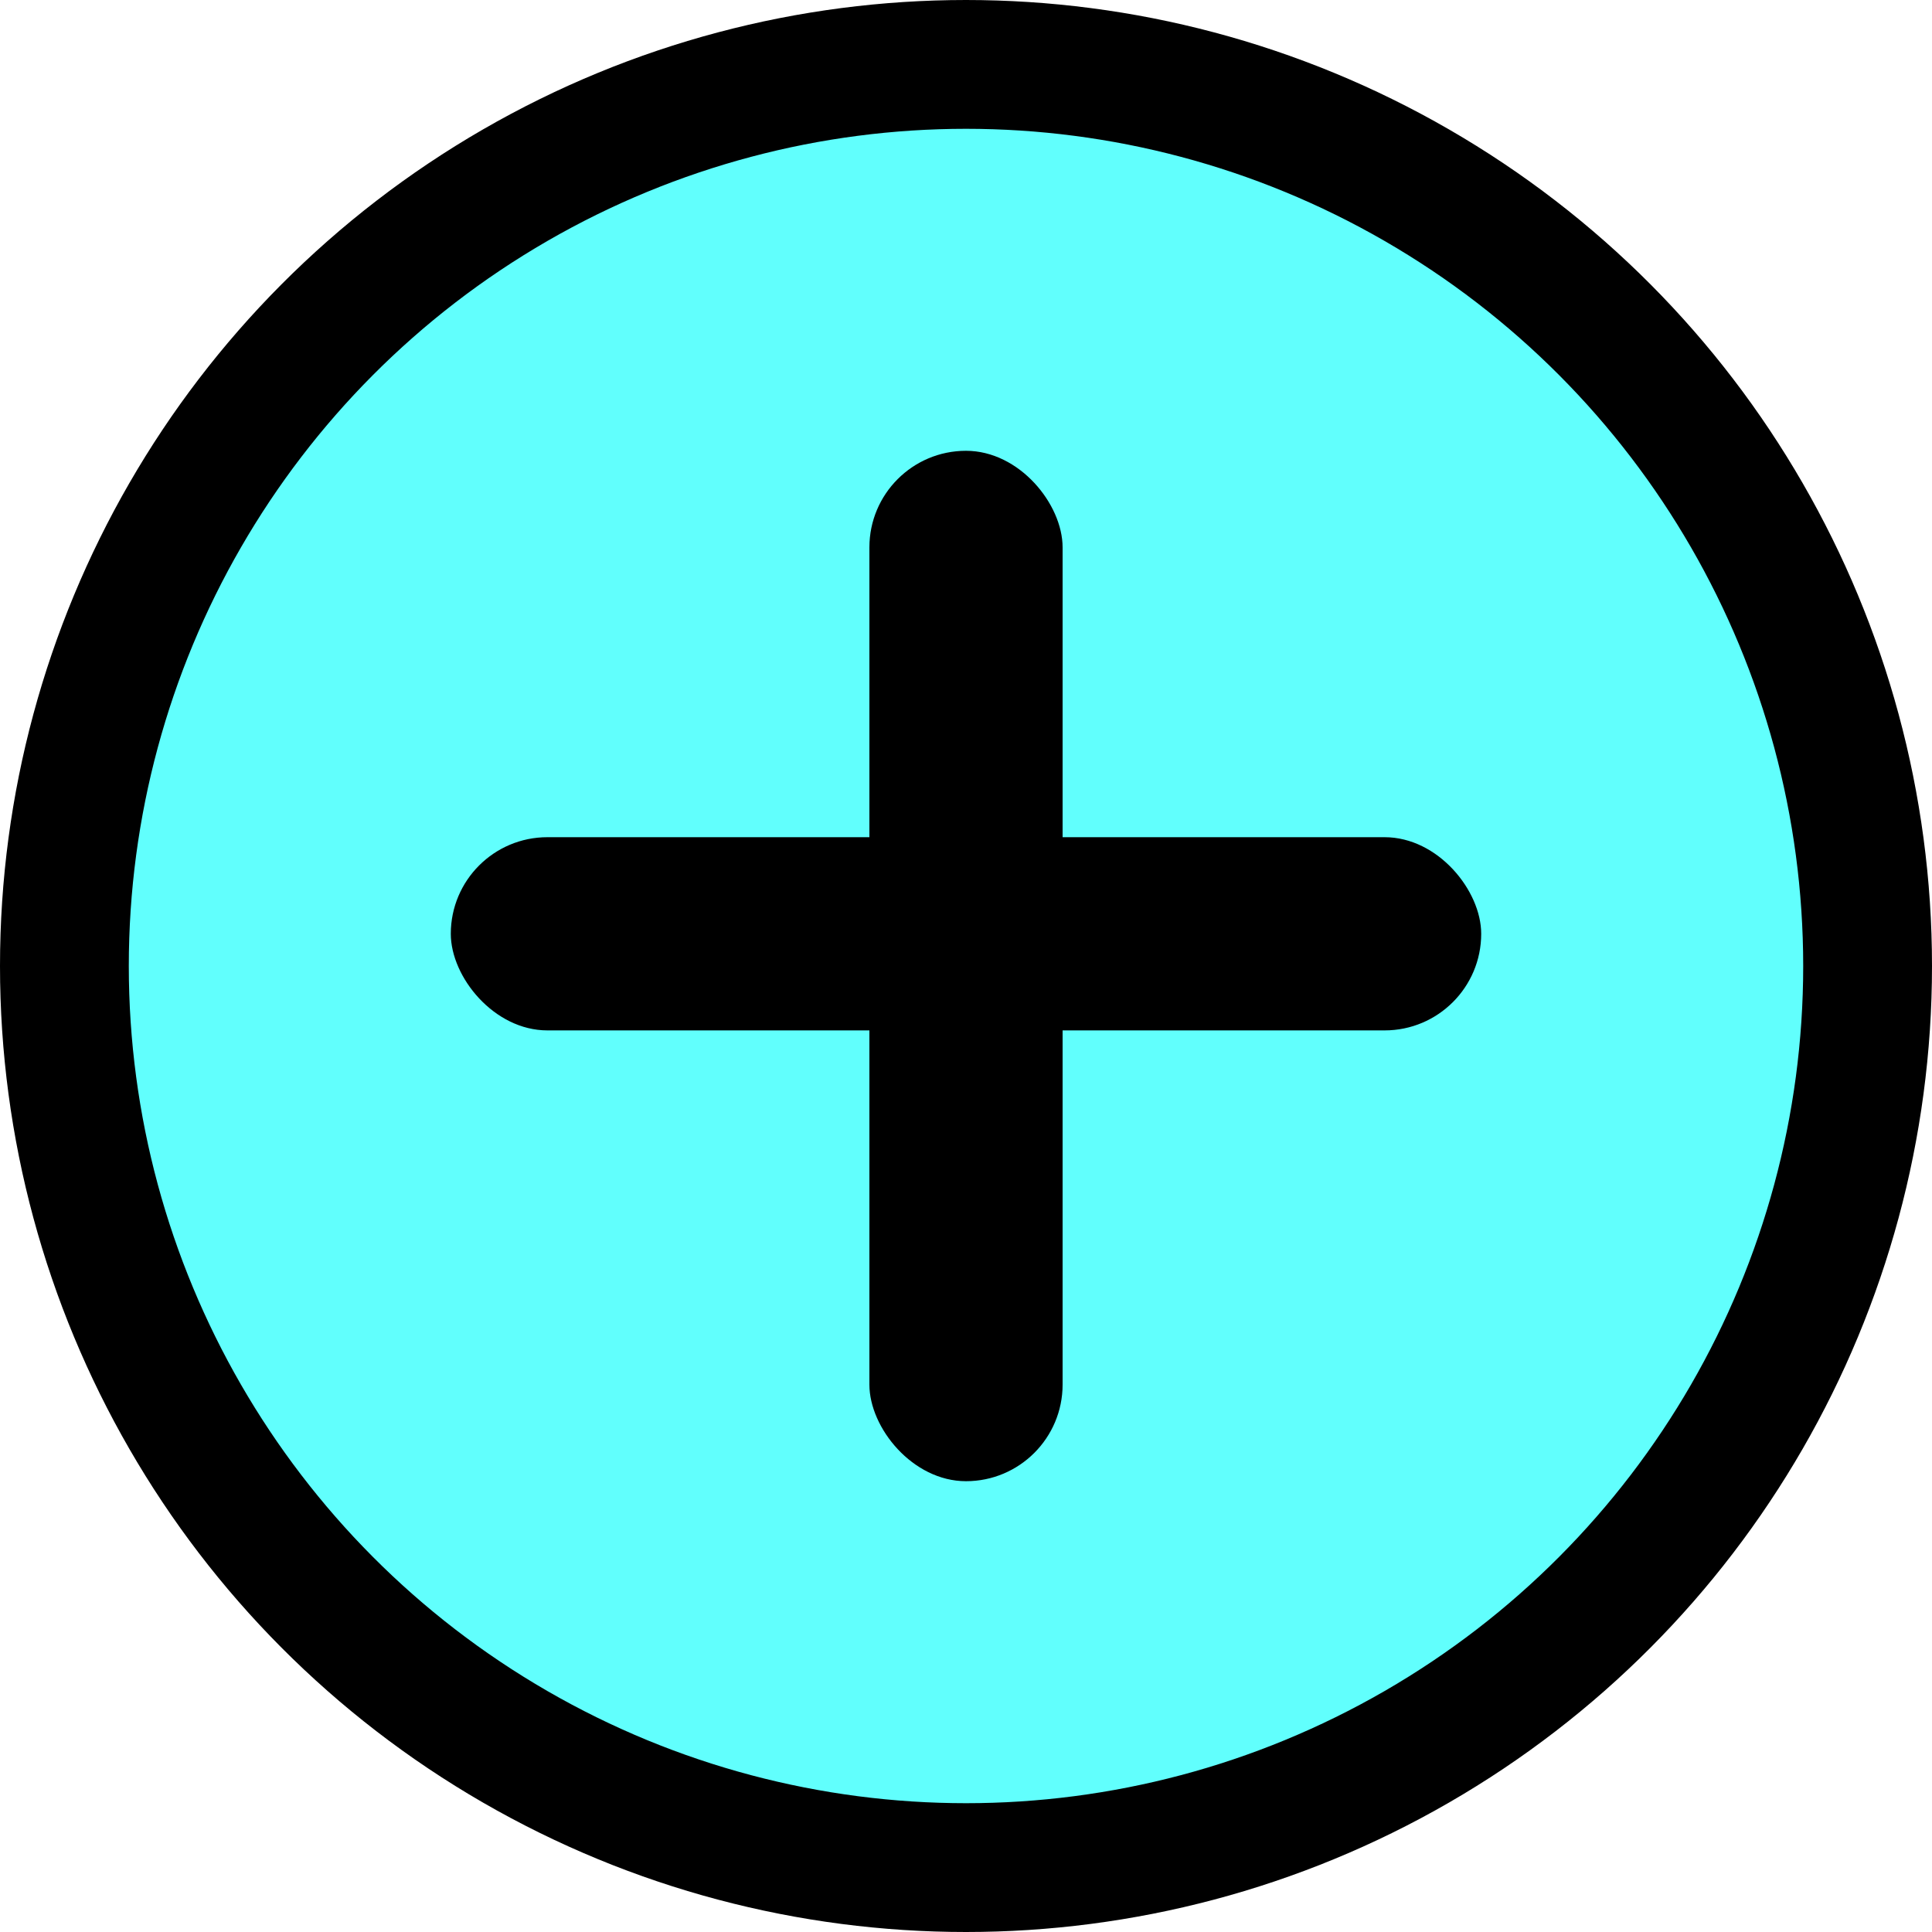 <?xml version="1.0" encoding="utf-8"?>
<svg width="100px" height="100px" viewBox="0 0 60 60" xmlns="http://www.w3.org/2000/svg">


  <!-- Circular background with purple to red gradient fill and white stroke -->
  <circle cx="30" cy="30" r="28" fill="#61fffd" stroke="black" stroke-width="4"/>

  <!-- White cross (centered) with thicker, rounded lines -->
  <rect x="14" y="26" width="32" height="6" fill="black" rx="3" ry="3"/> <!-- Horizontal part of cross with rounded corners -->
  <rect x="27" y="14" width="6" height="32" fill="black" rx="3" ry="3"/> <!-- Vertical part of cross with rounded corners -->
</svg>
